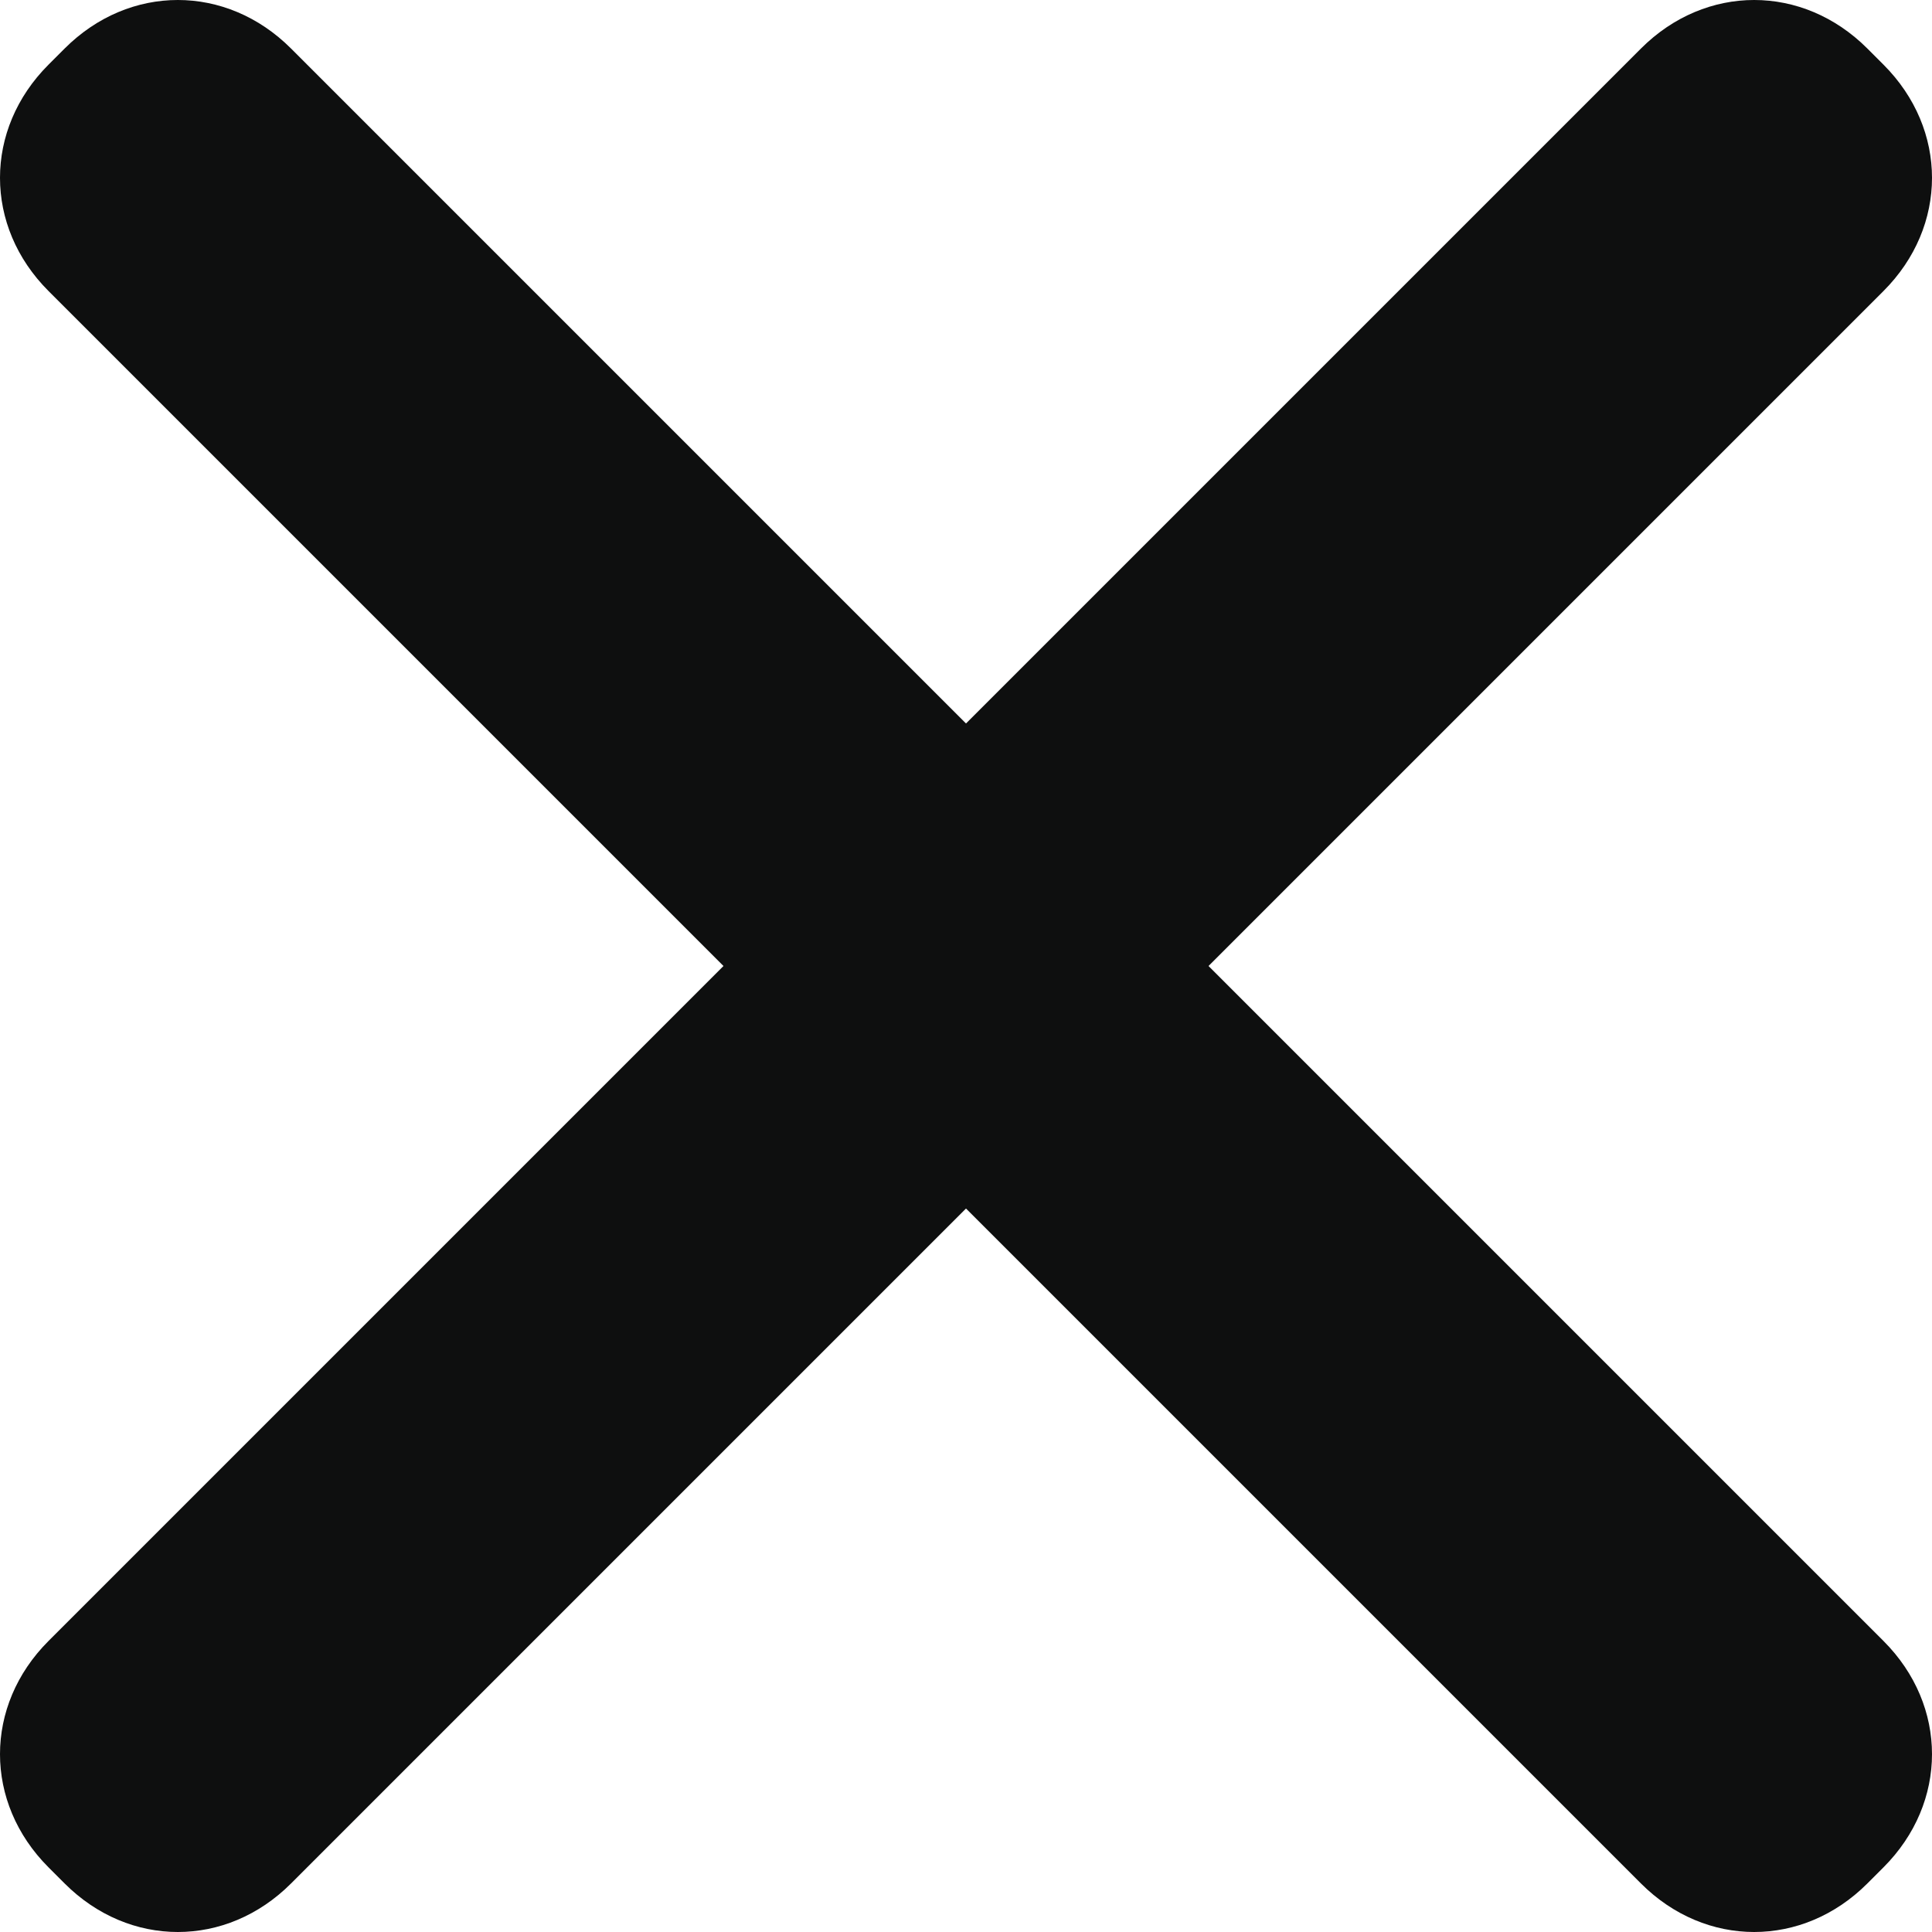 <?xml version="1.0" encoding="utf-8"?>
<!-- Generator: Adobe Illustrator 20.1.0, SVG Export Plug-In . SVG Version: 6.00 Build 0)  -->
<svg version="1.1" id="Слой_1" xmlns="http://www.w3.org/2000/svg" xmlns:xlink="http://www.w3.org/1999/xlink" x="0px" y="0px"
	 width="23.9px" height="23.9px" viewBox="0 0 23.9 23.9" enable-background="new 0 0 23.9 23.9" xml:space="preserve">
<path fill="#0E0F0F" d="M20.3,23.3L0.6,3.6c-0.8-0.8-0.8-2,0-2.8l0.2-0.2c0.8-0.8,2-0.8,2.8,0l19.7,19.7c0.8,0.8,0.8,2,0,2.8
	l-0.2,0.2C22.3,24.1,21.1,24.1,20.3,23.3z"/>
<path fill="#0E0F0F" d="M3.6,23.3L23.3,3.6c0.8-0.8,0.8-2,0-2.8l-0.2-0.2c-0.8-0.8-2-0.8-2.8,0L0.6,20.3c-0.8,0.8-0.8,2,0,2.8
	l0.2,0.2C1.6,24.1,2.8,24.1,3.6,23.3z"/>
</svg>
